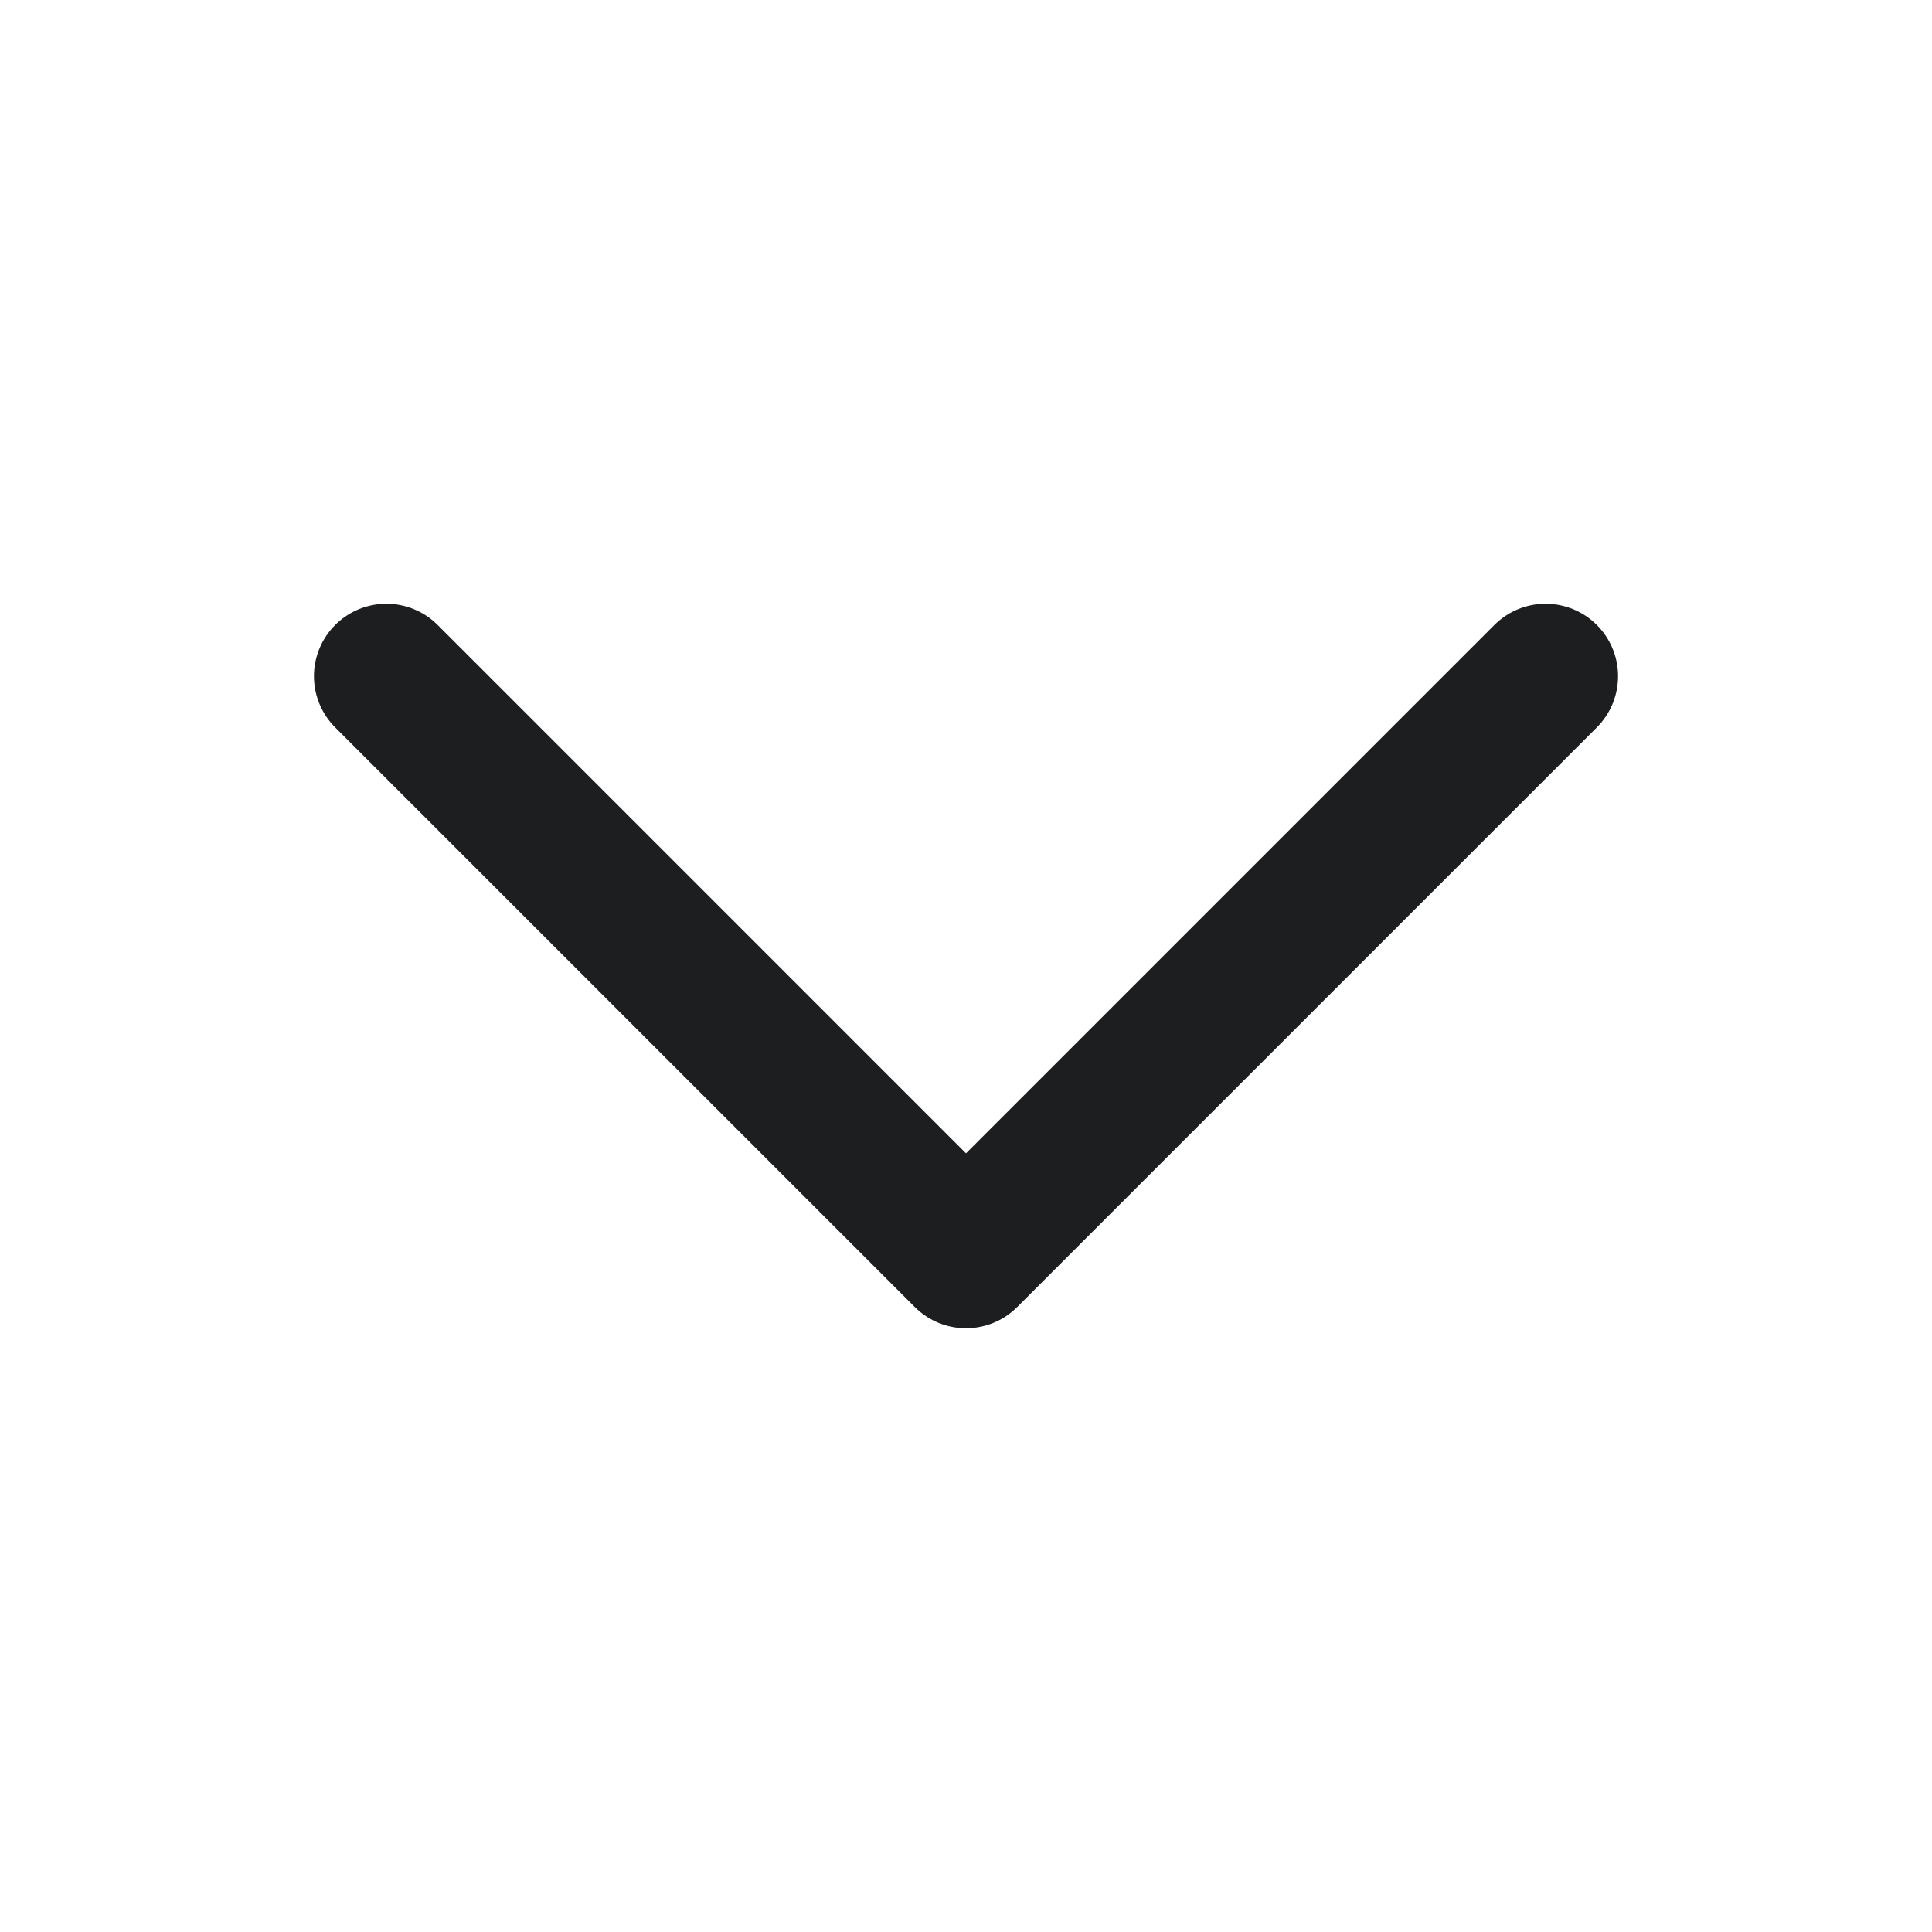 <svg width="20" height="20" viewBox="0 0 20 20" fill="none" xmlns="http://www.w3.org/2000/svg">
<path d="M16 7L10 13L4 7" stroke="#1C1E20" stroke-width="1.5" stroke-linecap="round" stroke-linejoin="round"/>
</svg>
